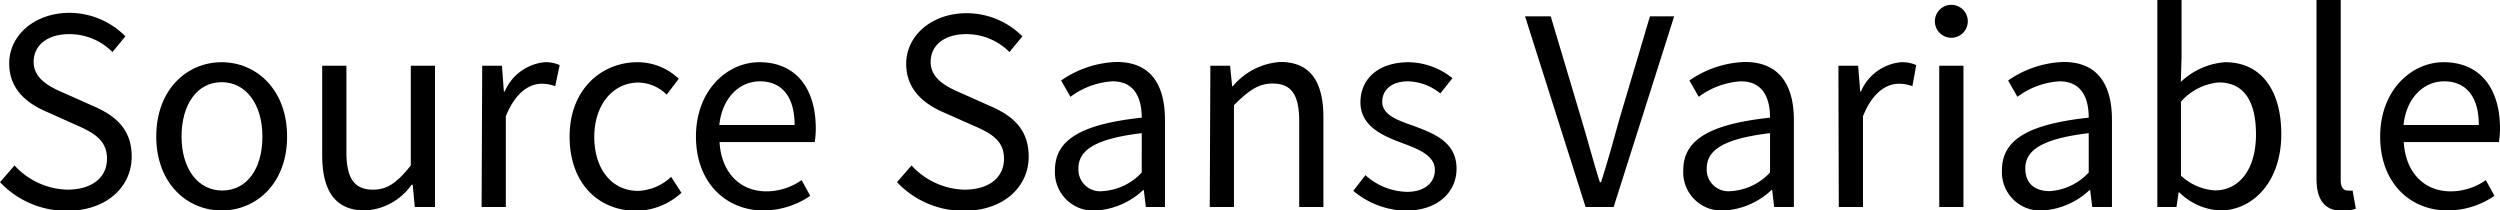 <svg xmlns="http://www.w3.org/2000/svg" viewBox="0 0 206.55 17.39"><g id="Layer_2" data-name="Layer 2"><g id="Layer_1-2" data-name="Layer 1"><path d="M0,15.05l1.2-1.38a6.14,6.14,0,0,0,4.34,2c2.07,0,3.3-1,3.3-2.56S7.7,10.94,6.21,10.29L4,9.3C2.48,8.67.76,7.56.76,5.24s2.09-4.18,5-4.18A6.54,6.54,0,0,1,10.36,3L9.29,4.3A5,5,0,0,0,5.72,2.82c-1.77,0-2.94.89-2.94,2.3S4.15,7.21,5.39,7.73l2.24,1c1.83.78,3.25,1.87,3.25,4.21,0,2.49-2.06,4.48-5.37,4.48A7.55,7.55,0,0,1,0,15.05Z"/><path d="M12.91,11.28c0-3.89,2.54-6.14,5.4-6.14s5.41,2.25,5.41,6.14-2.55,6.11-5.41,6.11S12.91,15.14,12.91,11.28Zm8.77,0c0-2.67-1.36-4.49-3.37-4.49S15,8.61,15,11.28s1.36,4.46,3.36,4.46S21.68,14,21.68,11.28Z"/><path d="M26.62,12.83V5.43h2v7.14c0,2.17.66,3.1,2.2,3.1,1.19,0,2-.59,3.12-2V5.43h2V17.1H34.27l-.17-1.83H34a5,5,0,0,1-3.85,2.12C27.73,17.39,26.62,15.8,26.62,12.83Z"/><path d="M39.84,5.43h1.63l.16,2.13h.07A4,4,0,0,1,45,5.14a2.75,2.75,0,0,1,1.24.24l-.37,1.74a3.15,3.15,0,0,0-1.13-.2c-1,0-2.16.71-2.95,2.69V17.1h-2Z"/><path d="M47.06,11.28c0-3.89,2.63-6.14,5.61-6.14a4.93,4.93,0,0,1,3.41,1.37l-1,1.31a3.4,3.4,0,0,0-2.32-1c-2.11,0-3.66,1.82-3.66,4.49s1.46,4.46,3.61,4.46a4.19,4.19,0,0,0,2.74-1.16l.85,1.32a5.65,5.65,0,0,1-3.77,1.49C49.42,17.39,47.06,15.14,47.06,11.28Z"/><path d="M57.5,11.28c0-3.8,2.56-6.14,5.24-6.14,3,0,4.66,2.14,4.66,5.48a7,7,0,0,1-.09,1.12H59.45c.14,2.47,1.65,4.07,3.88,4.07a5.08,5.08,0,0,0,2.9-.93l.71,1.3a6.89,6.89,0,0,1-3.86,1.21C60,17.39,57.5,15.11,57.5,11.28Zm8.15-.95c0-2.34-1.05-3.61-2.87-3.61-1.64,0-3.11,1.31-3.35,3.61Z"/><path d="M74.11,15.05l1.2-1.38a6.14,6.14,0,0,0,4.35,2c2.06,0,3.29-1,3.29-2.56s-1.14-2.13-2.63-2.78l-2.26-1c-1.47-.63-3.19-1.74-3.19-4.06s2.1-4.18,5-4.18A6.52,6.52,0,0,1,84.47,3L83.4,4.3a5,5,0,0,0-3.57-1.48c-1.77,0-2.94.89-2.94,2.3s1.37,2.09,2.61,2.61l2.24,1c1.83.78,3.25,1.87,3.25,4.21,0,2.49-2.06,4.48-5.37,4.48A7.55,7.55,0,0,1,74.11,15.05Z"/><path d="M87.16,14.07c0-2.54,2.19-3.81,7.17-4.35,0-1.5-.51-3-2.41-3A6.43,6.43,0,0,0,88.44,8l-.77-1.35a8.5,8.5,0,0,1,4.58-1.53c2.85,0,4,1.9,4,4.8V17.1H94.67l-.17-1.39h-.06a6.22,6.22,0,0,1-3.86,1.68A3.17,3.17,0,0,1,87.16,14.07Zm7.17.18V11c-3.91.47-5.23,1.43-5.23,2.92a1.79,1.79,0,0,0,2,1.87A4.79,4.79,0,0,0,94.33,14.25Z"/><path d="M100,5.43h1.63l.17,1.69h.06a5.59,5.59,0,0,1,3.92-2c2.45,0,3.56,1.59,3.56,4.57V17.1h-2V10c0-2.17-.65-3.1-2.2-3.1-1.19,0-2,.61-3.19,1.79V17.1h-2Z"/><path d="M111.81,15.77l1-1.3a5.27,5.27,0,0,0,3.44,1.38c1.53,0,2.3-.82,2.3-1.81,0-1.2-1.38-1.73-2.67-2.21-1.64-.6-3.48-1.41-3.48-3.37s1.49-3.32,4-3.32A5.92,5.92,0,0,1,120,6.46l-1,1.26a4.39,4.39,0,0,0-2.66-1c-1.46,0-2.14.79-2.14,1.68,0,1.1,1.26,1.53,2.59,2,1.68.63,3.55,1.32,3.55,3.54,0,1.89-1.5,3.47-4.25,3.47A7,7,0,0,1,111.81,15.77Z"/><path d="M126,1.35h2.12l2.54,8.51c.56,1.86.94,3.36,1.52,5.2h.1c.58-1.84,1-3.34,1.51-5.2l2.53-8.51h2l-5,15.75H131Z"/><path d="M139.07,14.07c0-2.54,2.2-3.81,7.17-4.35,0-1.5-.5-3-2.41-3A6.46,6.46,0,0,0,140.35,8l-.77-1.35a8.5,8.5,0,0,1,4.58-1.53c2.85,0,4.05,1.9,4.05,4.8V17.1h-1.63l-.16-1.39h-.07a6.22,6.22,0,0,1-3.86,1.68A3.17,3.17,0,0,1,139.07,14.07Zm7.17.18V11c-3.91.47-5.23,1.43-5.23,2.92a1.79,1.79,0,0,0,2,1.87A4.79,4.79,0,0,0,146.24,14.25Z"/><path d="M151.89,5.43h1.63l.17,2.13h.06a4,4,0,0,1,3.32-2.42,2.79,2.79,0,0,1,1.25.24L158,7.12a3.19,3.19,0,0,0-1.13-.2c-1,0-2.17.71-2.95,2.69V17.1h-2Z"/><path d="M159.86,1.76a1.36,1.36,0,0,1,2.72,0,1.36,1.36,0,0,1-2.72,0Zm.36,3.67h2V17.1h-2Z"/><path d="M165.4,14.07c0-2.54,2.19-3.81,7.17-4.35,0-1.5-.51-3-2.41-3A6.43,6.43,0,0,0,166.68,8l-.77-1.35a8.5,8.5,0,0,1,4.58-1.53c2.85,0,4,1.9,4,4.8V17.1h-1.63l-.17-1.39h-.06a6.22,6.22,0,0,1-3.86,1.68A3.17,3.17,0,0,1,165.4,14.07Zm7.17.18V11c-3.91.47-5.24,1.43-5.24,2.92,0,1.33.9,1.87,2,1.87A4.79,4.79,0,0,0,172.57,14.25Z"/><path d="M180.05,15.89H180l-.18,1.21h-1.58V0h2V4.68l-.06,2.09a5.9,5.9,0,0,1,3.66-1.63c3,0,4.64,2.34,4.64,5.94,0,4-2.39,6.31-5.06,6.31A5.18,5.18,0,0,1,180.05,15.89Zm6.34-4.78c0-2.58-.88-4.3-3.08-4.3a4.74,4.74,0,0,0-3.12,1.59v6.11A4.5,4.5,0,0,0,183,15.73C185,15.73,186.39,14,186.39,11.11Z"/><path d="M191.39,14.76V0h2V14.9c0,.6.26.84.55.84a2,2,0,0,0,.43,0l.27,1.5a3.19,3.19,0,0,1-1.14.19C192,17.39,191.39,16.44,191.39,14.76Z"/><path d="M196.65,11.28c0-3.8,2.56-6.14,5.24-6.14,3,0,4.66,2.14,4.66,5.48a7,7,0,0,1-.09,1.12H198.6c.14,2.47,1.65,4.07,3.88,4.07a5.08,5.08,0,0,0,2.9-.93l.71,1.3a6.89,6.89,0,0,1-3.86,1.21C199.12,17.39,196.65,15.11,196.65,11.28Zm8.15-.95c0-2.34-1.05-3.61-2.87-3.61-1.64,0-3.11,1.31-3.35,3.61Z"/></g></g></svg>